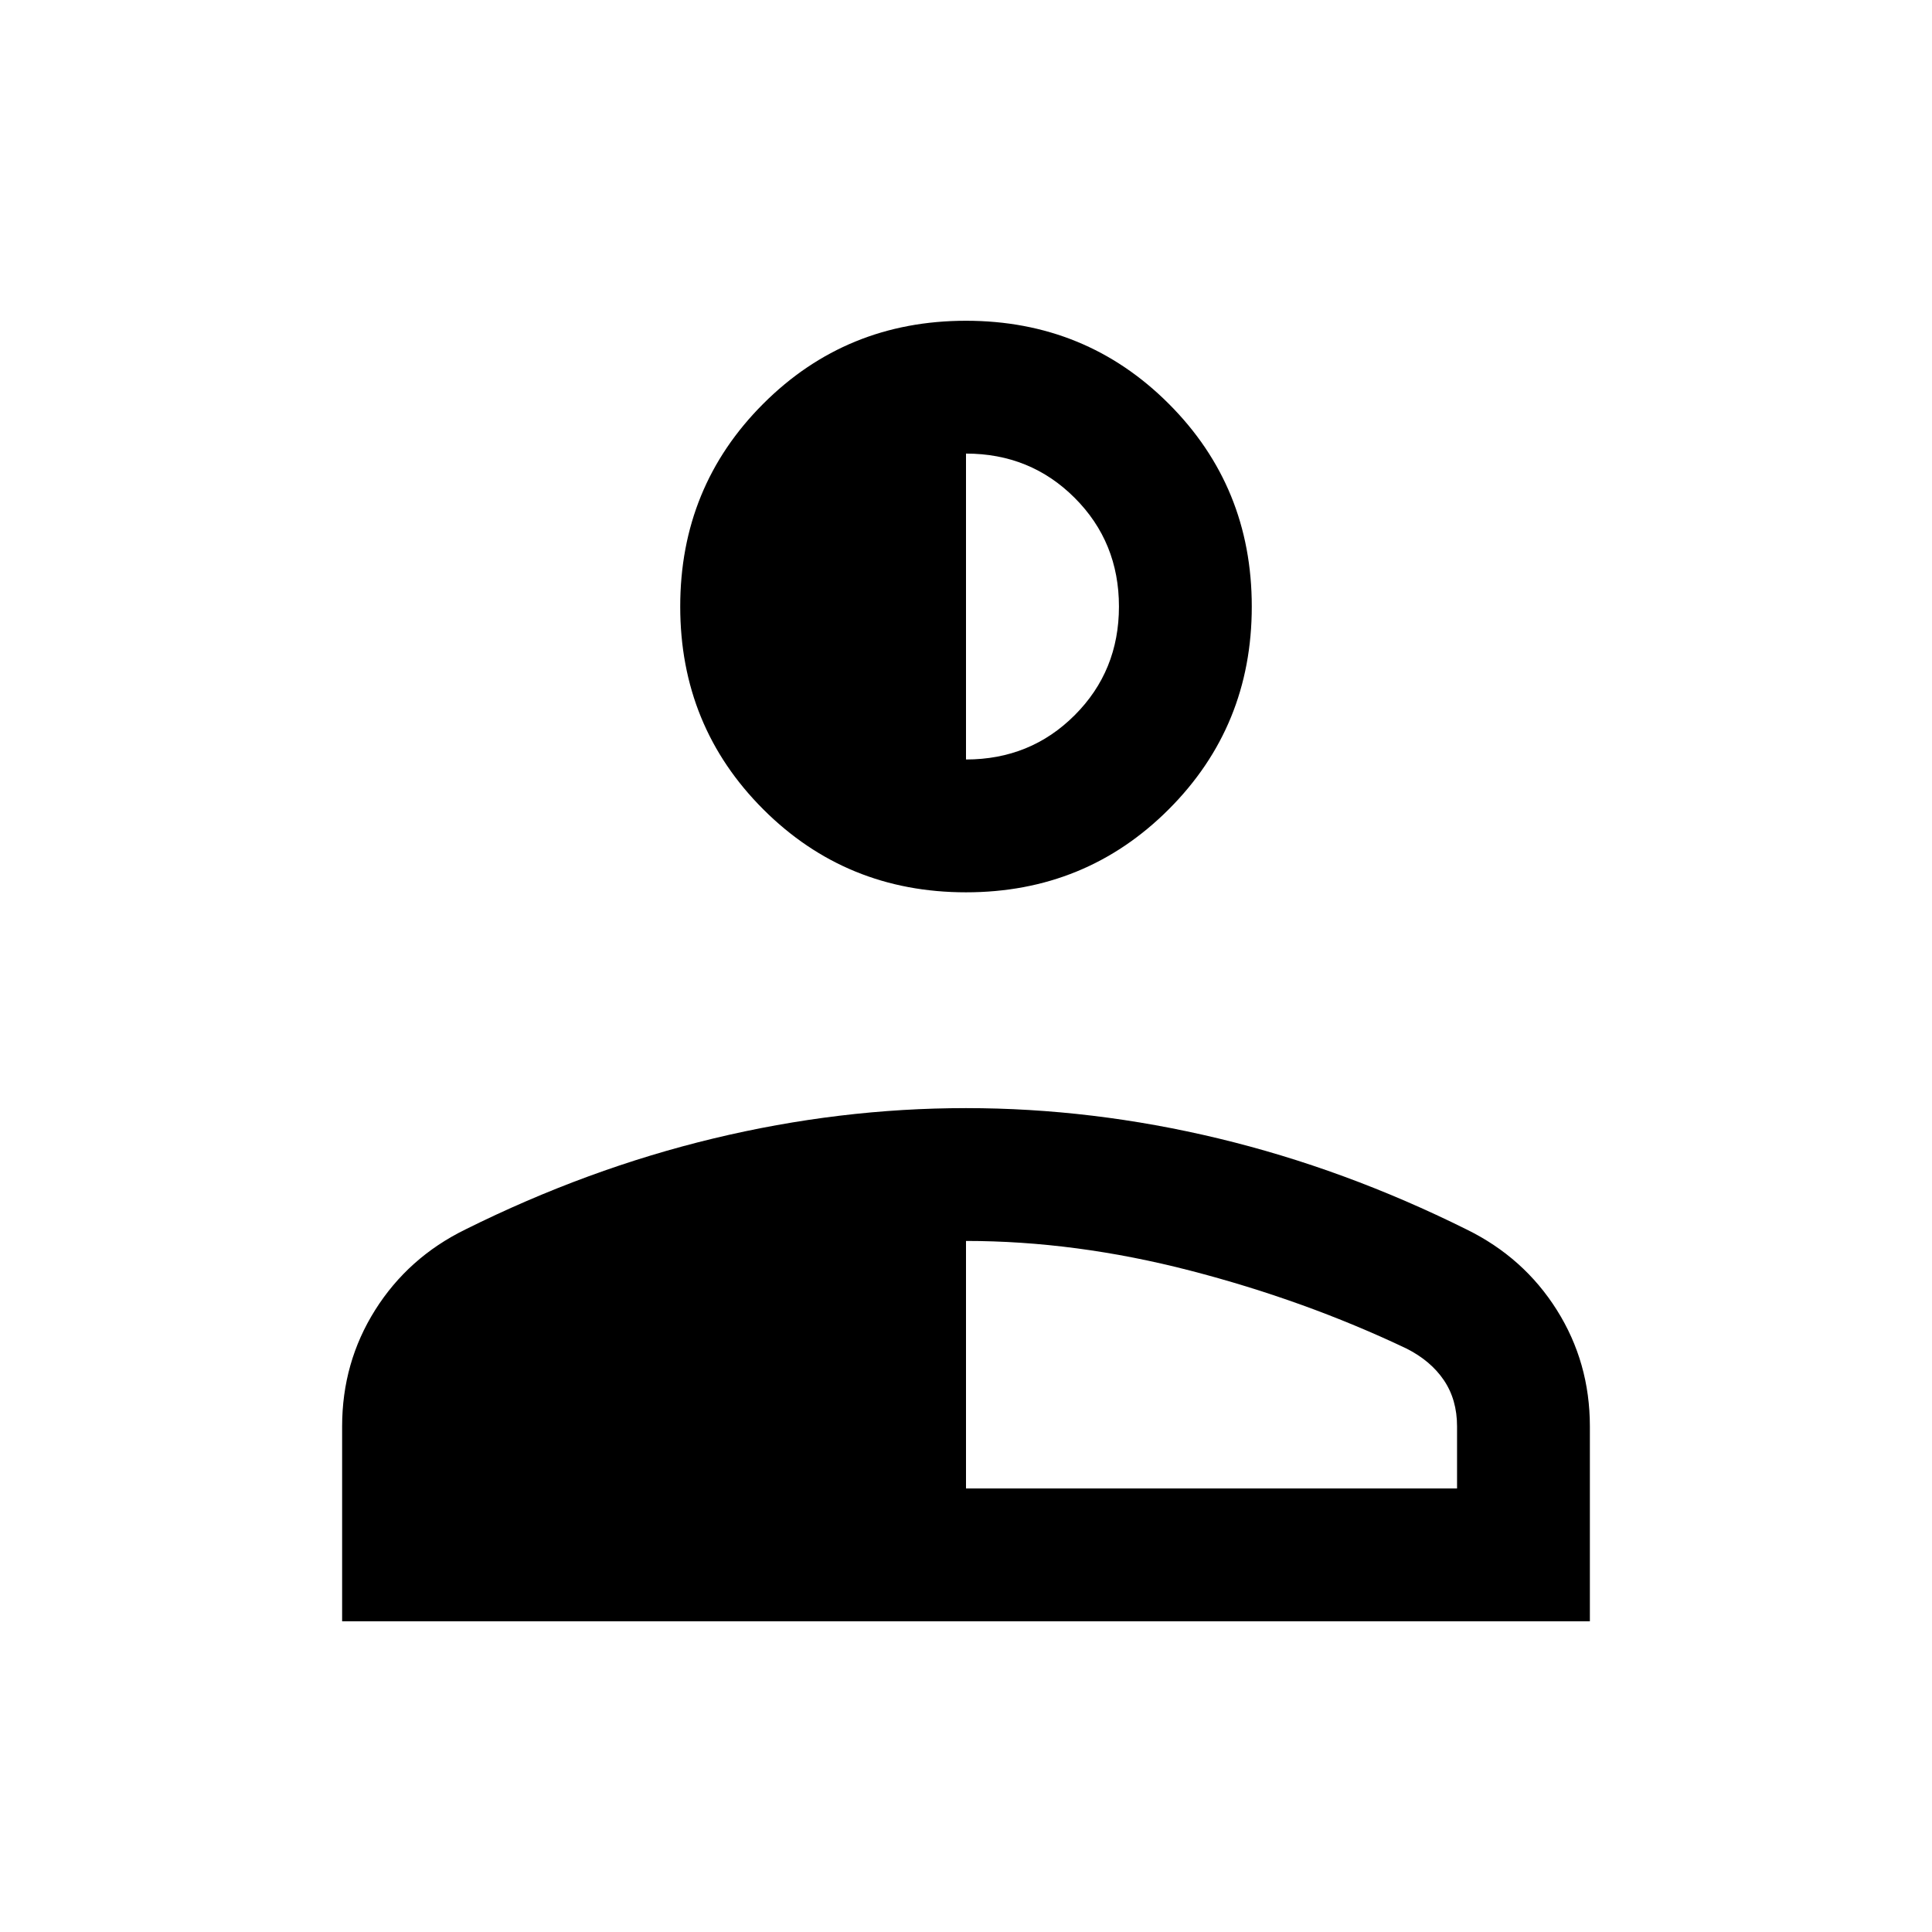 <svg xmlns="http://www.w3.org/2000/svg" height="24" viewBox="0 96 960 960" width="24"><path d="M480 539.385q-59.5 0-100.75-41.25T338 397.385q0-59.501 41.25-100.751 41.25-41.25 100.75-41.25t100.75 41.25Q622 337.884 622 397.385q0 59.5-41.25 100.75T480 539.385ZM170 901.616v-96.847q0-31.769 16.423-57.846 16.423-26.077 44.808-40 60.615-30.154 123.307-45.231Q417.231 646.615 480 646.615q62.769 0 125.462 15.077 62.692 15.077 123.307 45.231 28.385 13.923 44.808 40Q790 773 790 804.769v96.847H170Zm310-66.001h244v-30.846q0-13.307-6.577-23-6.577-9.692-18.731-15.769-50.384-23.923-107.336-38.654Q534.405 712.615 480 712.615v123Zm0-362.23q32 0 54-22t22-54q0-32-22-54t-54-22v152Z"/></svg>